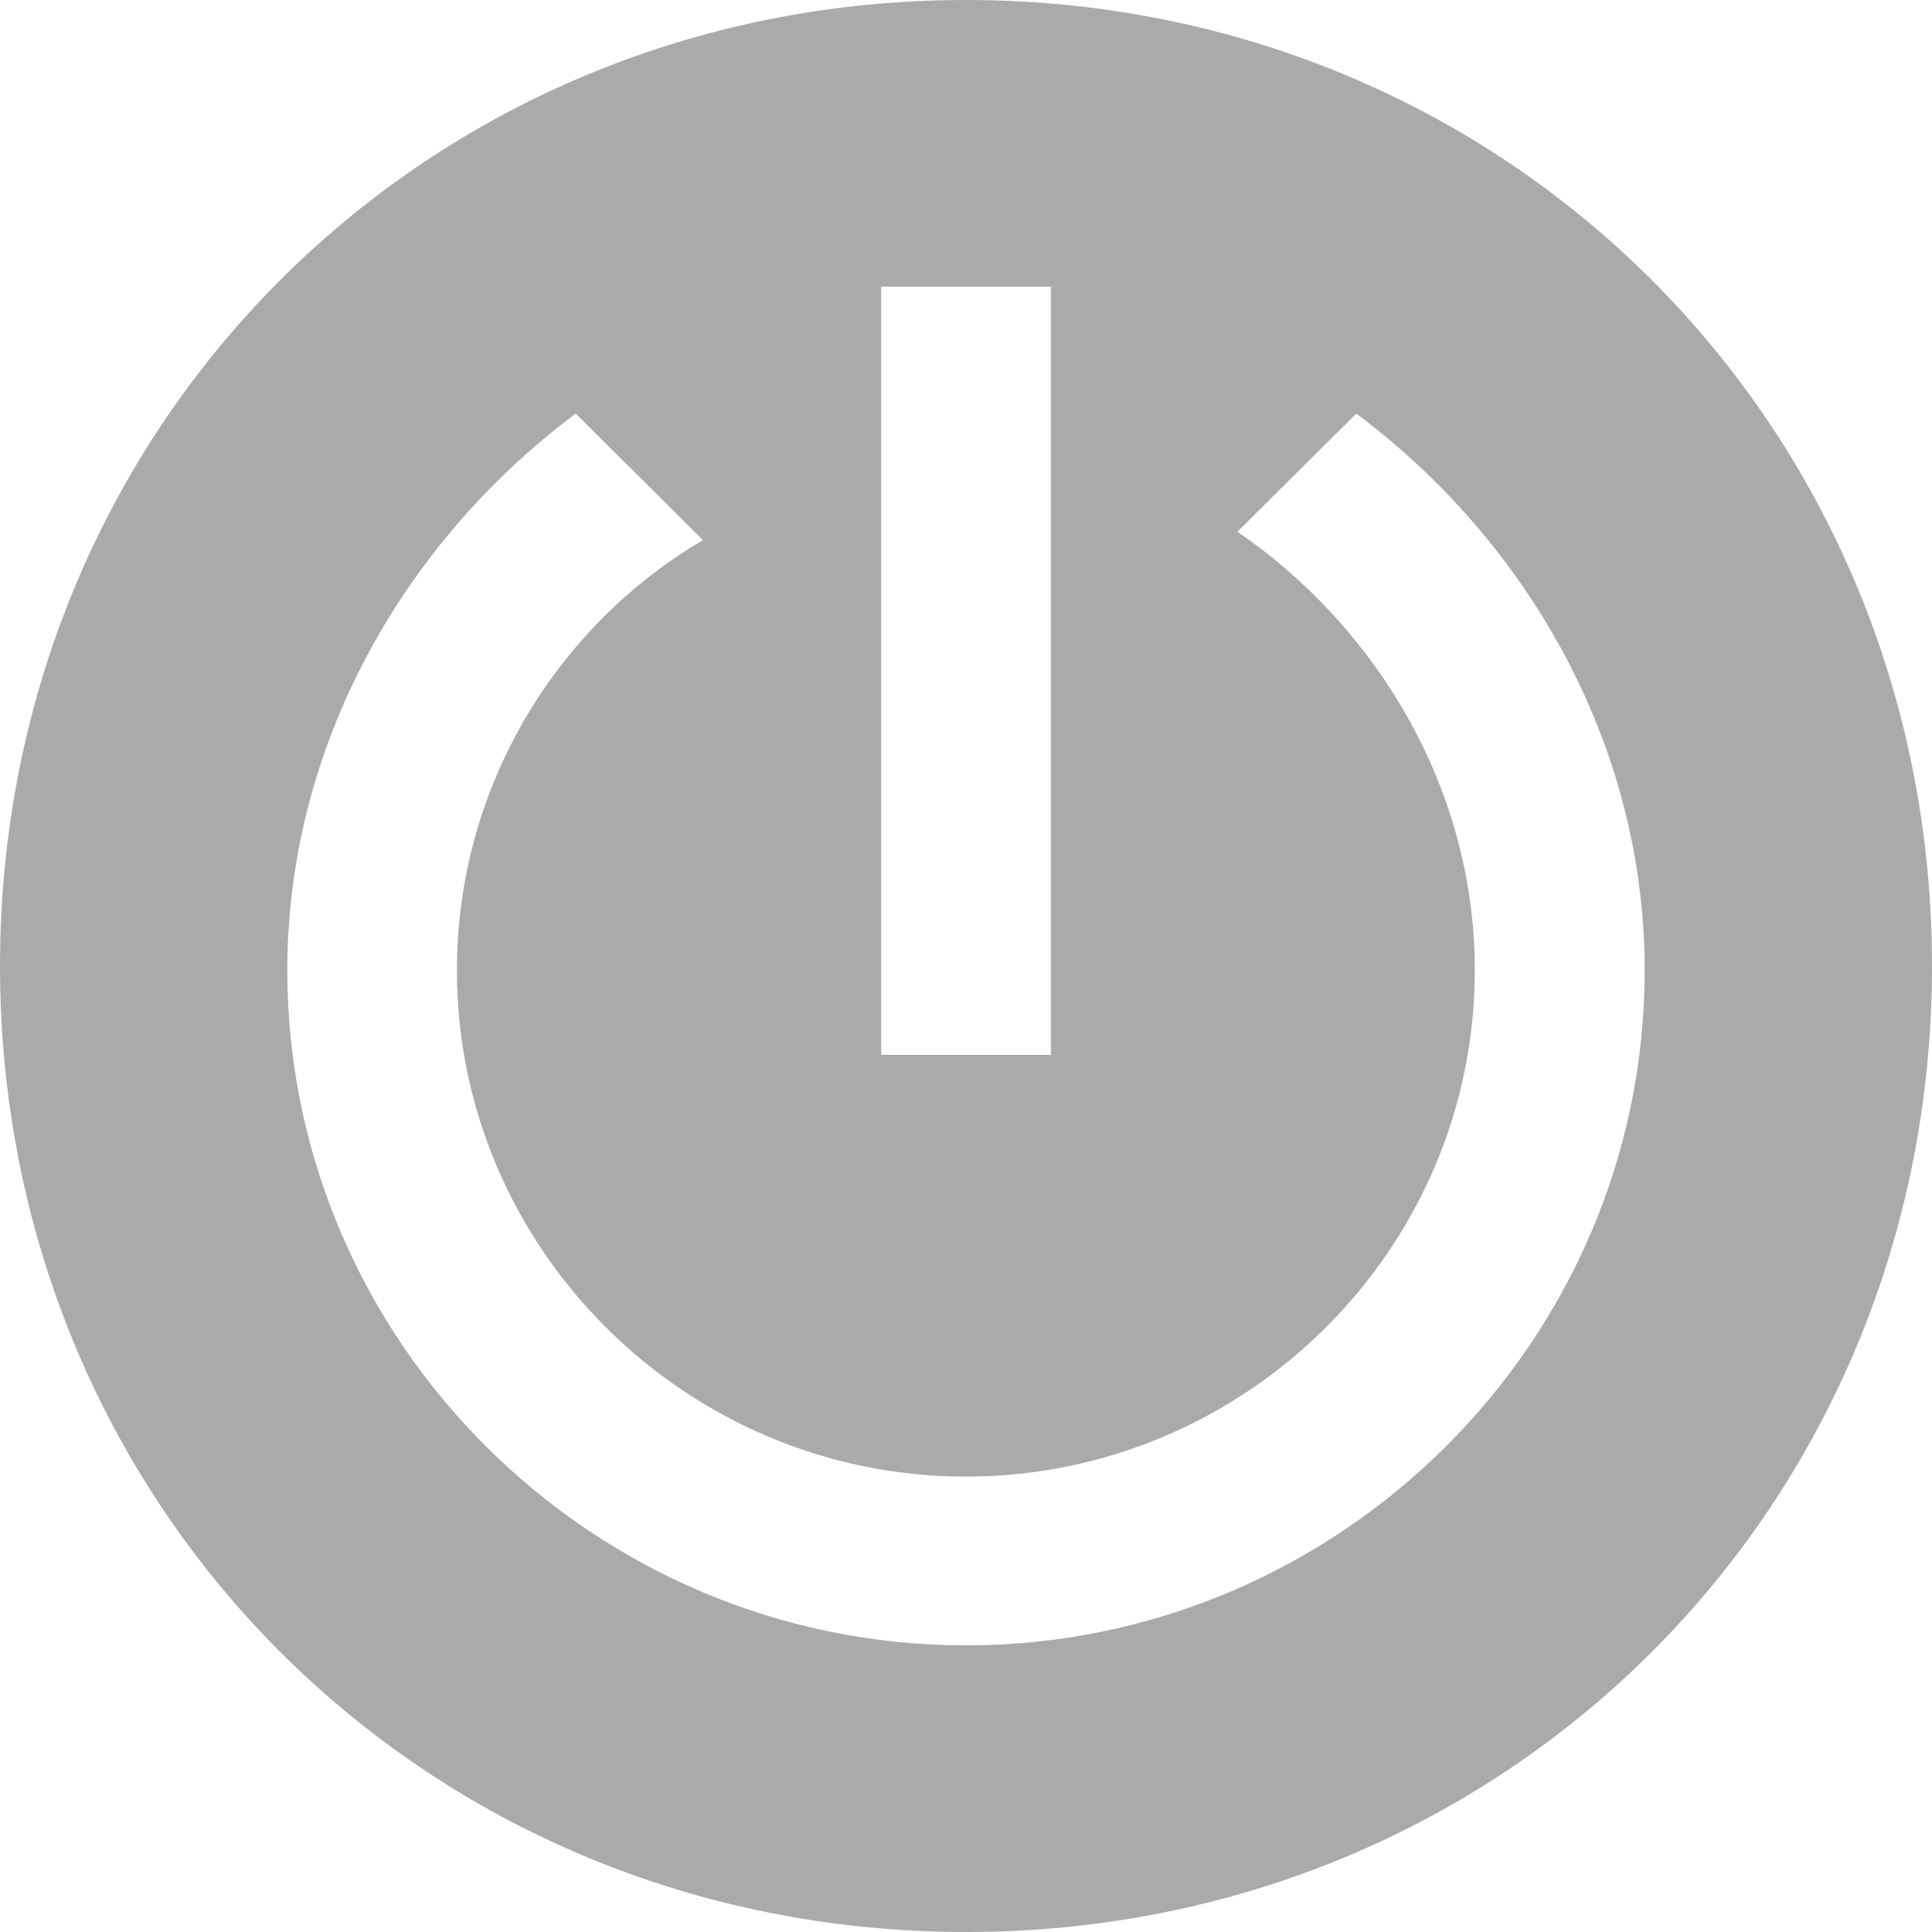 ﻿<?xml version="1.0" encoding="utf-8"?>
<svg version="1.1" xmlns:xlink="http://www.w3.org/1999/xlink" width="14px" height="14px" xmlns="http://www.w3.org/2000/svg">
  <g transform="matrix(1 0 0 1 -1765 -555 )">
    <path d="M 14 7  C 14 10.92  10.92 14  7 14  C 3.08 14  0 10.92  0 7  C 0 3.08  3.08 0  7 0  C 10.92 0  14 3.08  14 7  Z M 6.385 7.644  L 7.615 7.644  L 7.615 2.077  L 6.385 2.077  L 6.385 7.644  Z M 2.082 7.032  C 2.082 9.723  4.297 11.923  6.999 11.923  C 9.703 11.923  11.918 9.723  11.918 7.032  C 11.918 5.381  11.057 3.914  9.828 2.997  L 8.967 3.853  C 9.95 4.525  10.687 5.687  10.687 7.032  C 10.687 9.049  9.029 10.7  6.999 10.7  C 4.971 10.7  3.311 9.049  3.311 7.032  C 3.311 5.687  4.05 4.525  5.094 3.914  L 4.172 2.997  C 2.943 3.914  2.082 5.381  2.082 7.032  Z " fill-rule="nonzero" fill="#aaaaaa" stroke="none" transform="matrix(1 0 0 1 1765 555 )" />
  </g>
</svg>